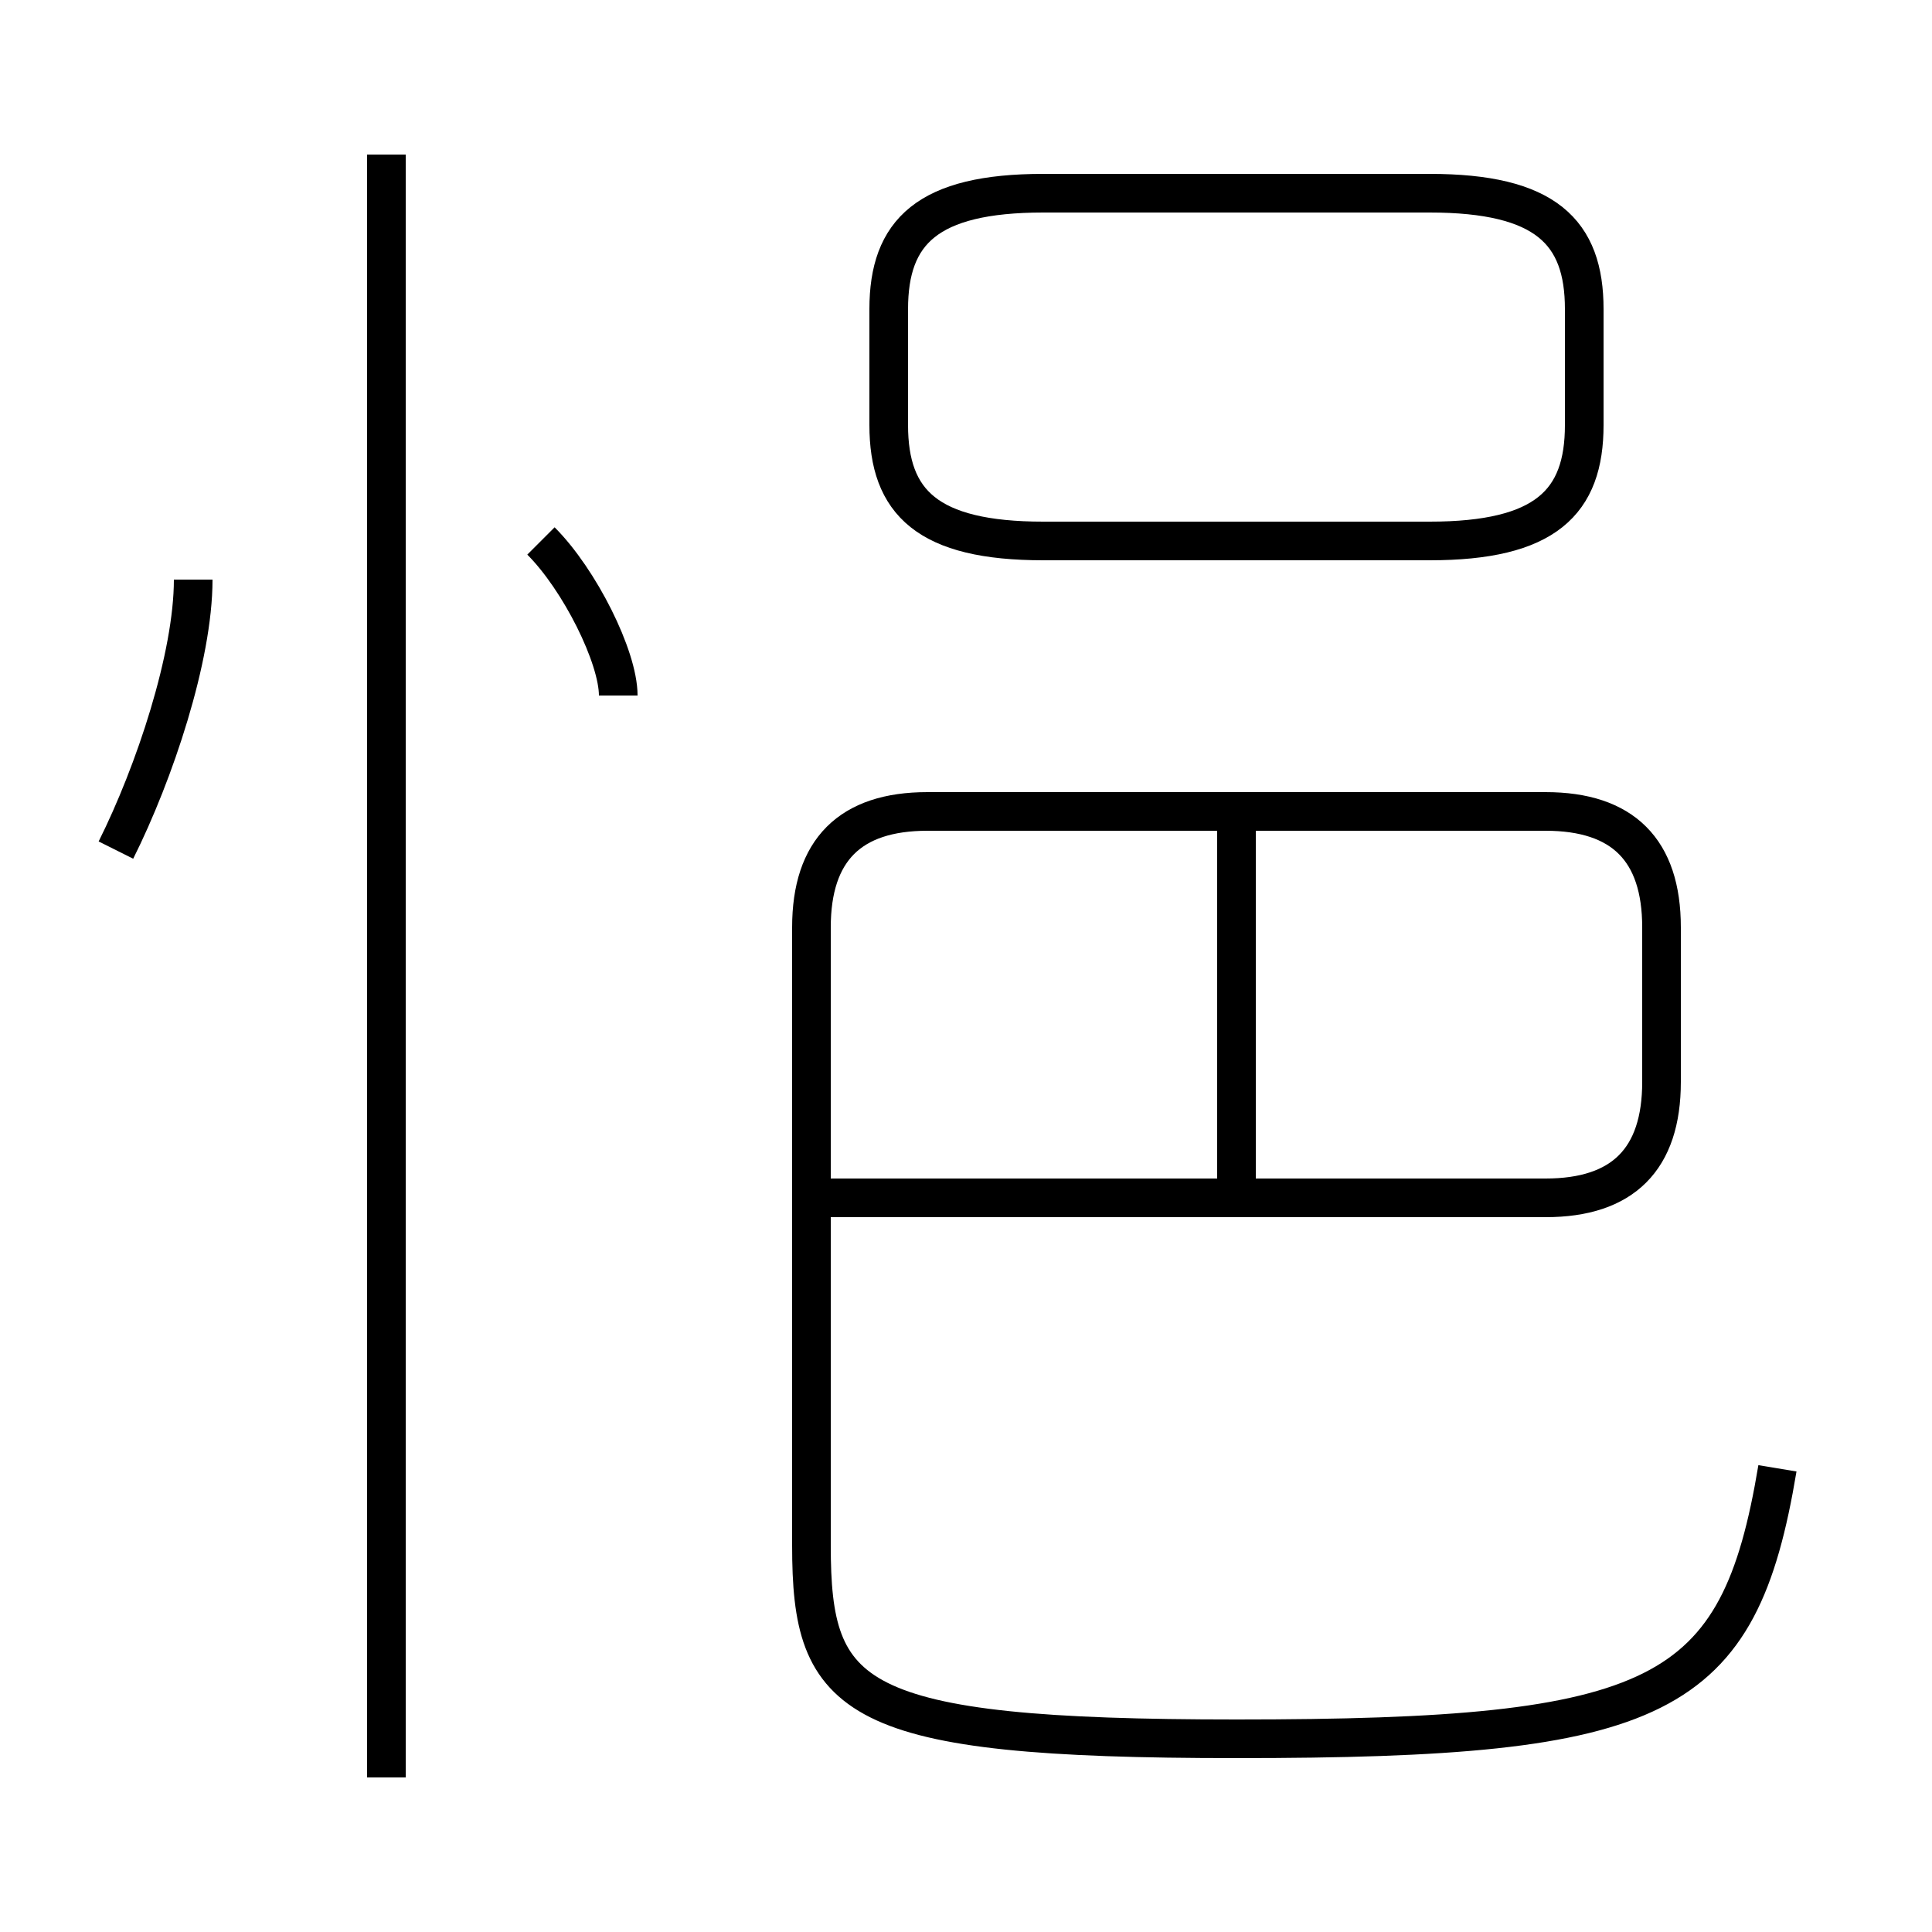 <?xml version='1.0' encoding='utf8'?>
<svg viewBox="0.0 -6.0 50.0 50.0" version="1.1" xmlns="http://www.w3.org/2000/svg">
<rect x="0.0" y="-6.0" width="50.0" height="50.0" fill="#808080" stroke="none"/>
<rect x="-1000" y="-1000" width="2000" height="2000" stroke="white" fill="white"/>
<g style="fill:white;stroke:#000000;  stroke-width:1">
<path d="M 46 -6 C 45 0 43 1 32 1 C 22 1 21 0 21 -4 L 21 -20 C 21 -22 22 -23 24 -23 L 40 -23 C 42 -23 43 -22 43 -20 L 43 -16 C 43 -14 42 -13 40 -13 L 21 -13 M 10 2 L 10 -40 M 3 -22 C 4 -24 5 -27 5 -29 M 16 -26 C 16 -27 15 -29 14 -30 M 32 -13 L 32 -23 M 27 -30 L 37 -30 C 40 -30 41 -31 41 -33 L 41 -36 C 41 -38 40 -39 37 -39 L 27 -39 C 24 -39 23 -38 23 -36 L 23 -33 C 23 -31 24 -30 27 -30 Z" transform="translate(0.0 38.0)" />
</g>
</svg>